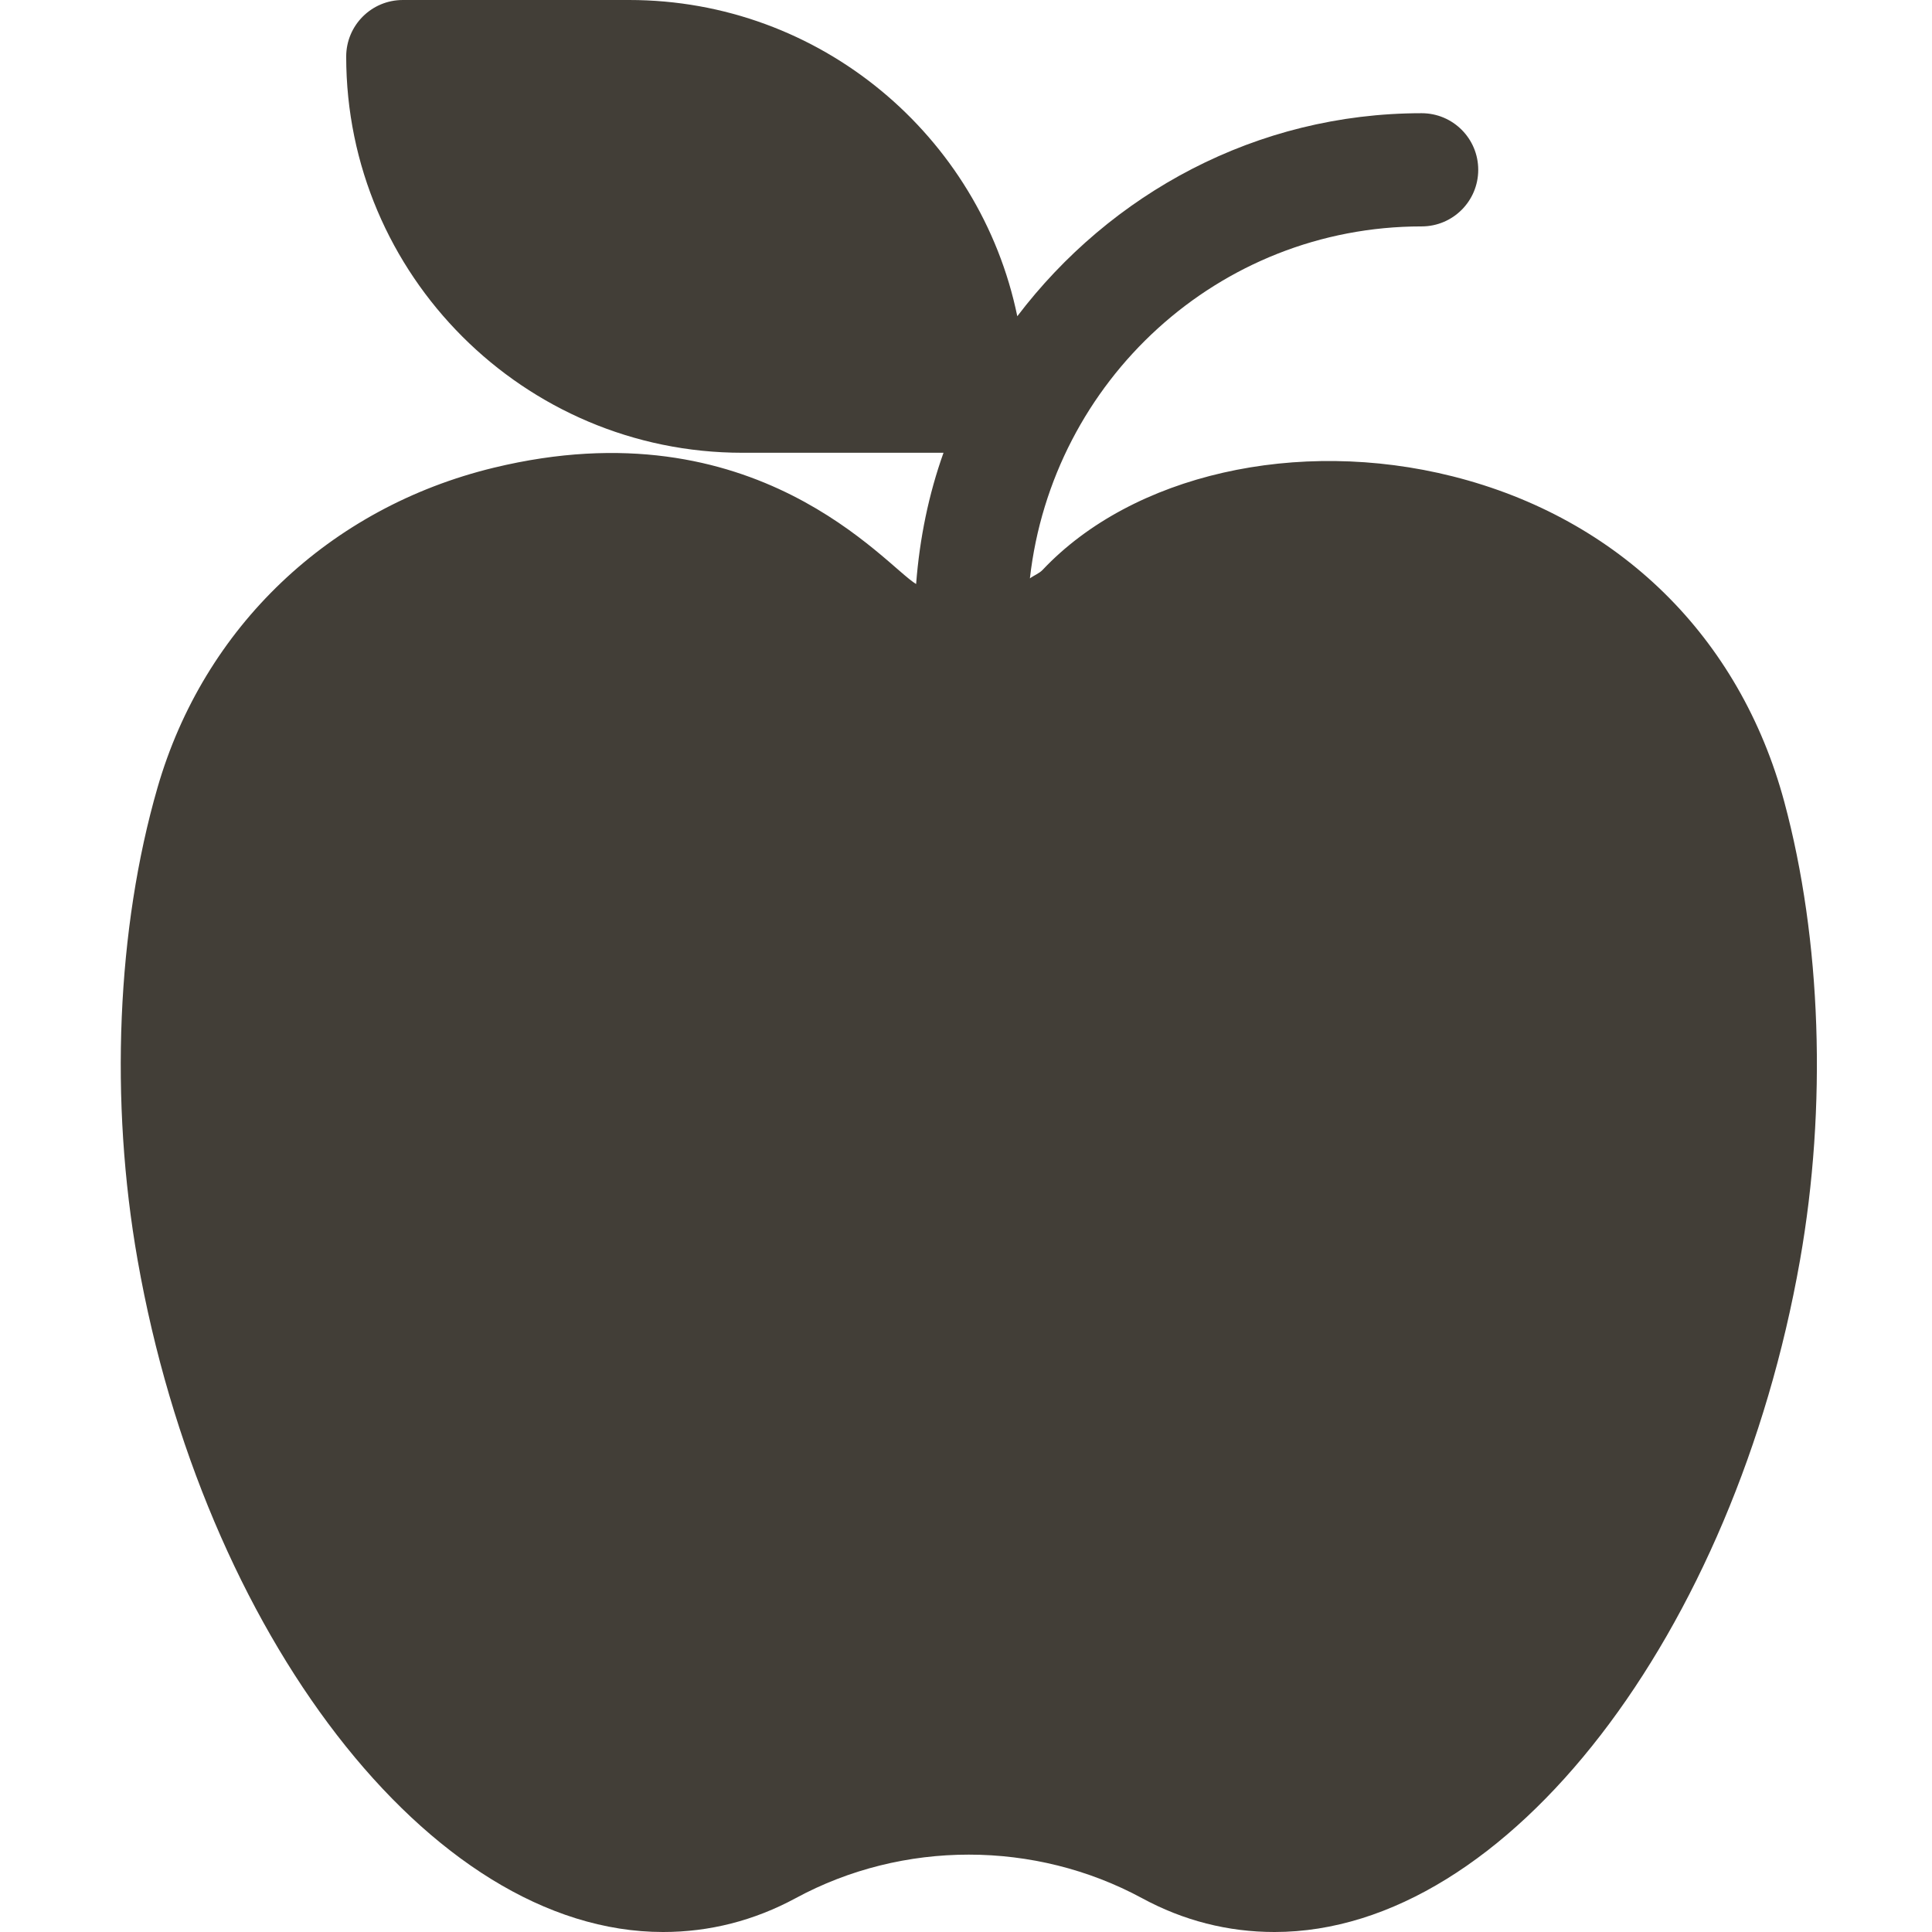 <?xml version="1.0"?>
<svg xmlns="http://www.w3.org/2000/svg" height="512px" viewBox="-31 0 511 512" width="512px"><path d="m353.48 126.238c-41.223-10.383-84.859-.438-108.648 24.758-.957 1.012-2.297 1.457-3.398 2.281 5.918-52.324 49.938-93.277 103.812-93.277 8.293 0 15-6.711 15-15s-6.707-15-15-15c-43.844 0-82.48 21.332-107.152 53.809-9.836-47.77-52.215-83.809-102.848-83.809h-60c-8.289 0-15 6.711-15 15 0 57.891 47.109 104.988 105 104.988h53.293c-3.93 11.02-6.328 22.664-7.258 34.785-8.031-4.746-42.395-47.688-111.938-30.82-43.504 10.535-76.816 42.234-89.105 84.785-10.797 37.371-12.715 83.027-5.258 125.262 17.312 98.23 77.18 178 139.246 178 12.32 0 24.141-3.02 35.156-8.98 28.391-15.379 63.355-15.352 91.742 0 10.973 5.961 22.793 8.98 35.145 8.98 62.078 0 121.934-79.781 139.246-178.016 7.191-40.707 5.668-84.992-4.16-121.48-11.777-43.727-43.812-75.16-87.875-86.266zm0 0" fill="#423e37"/></svg>
